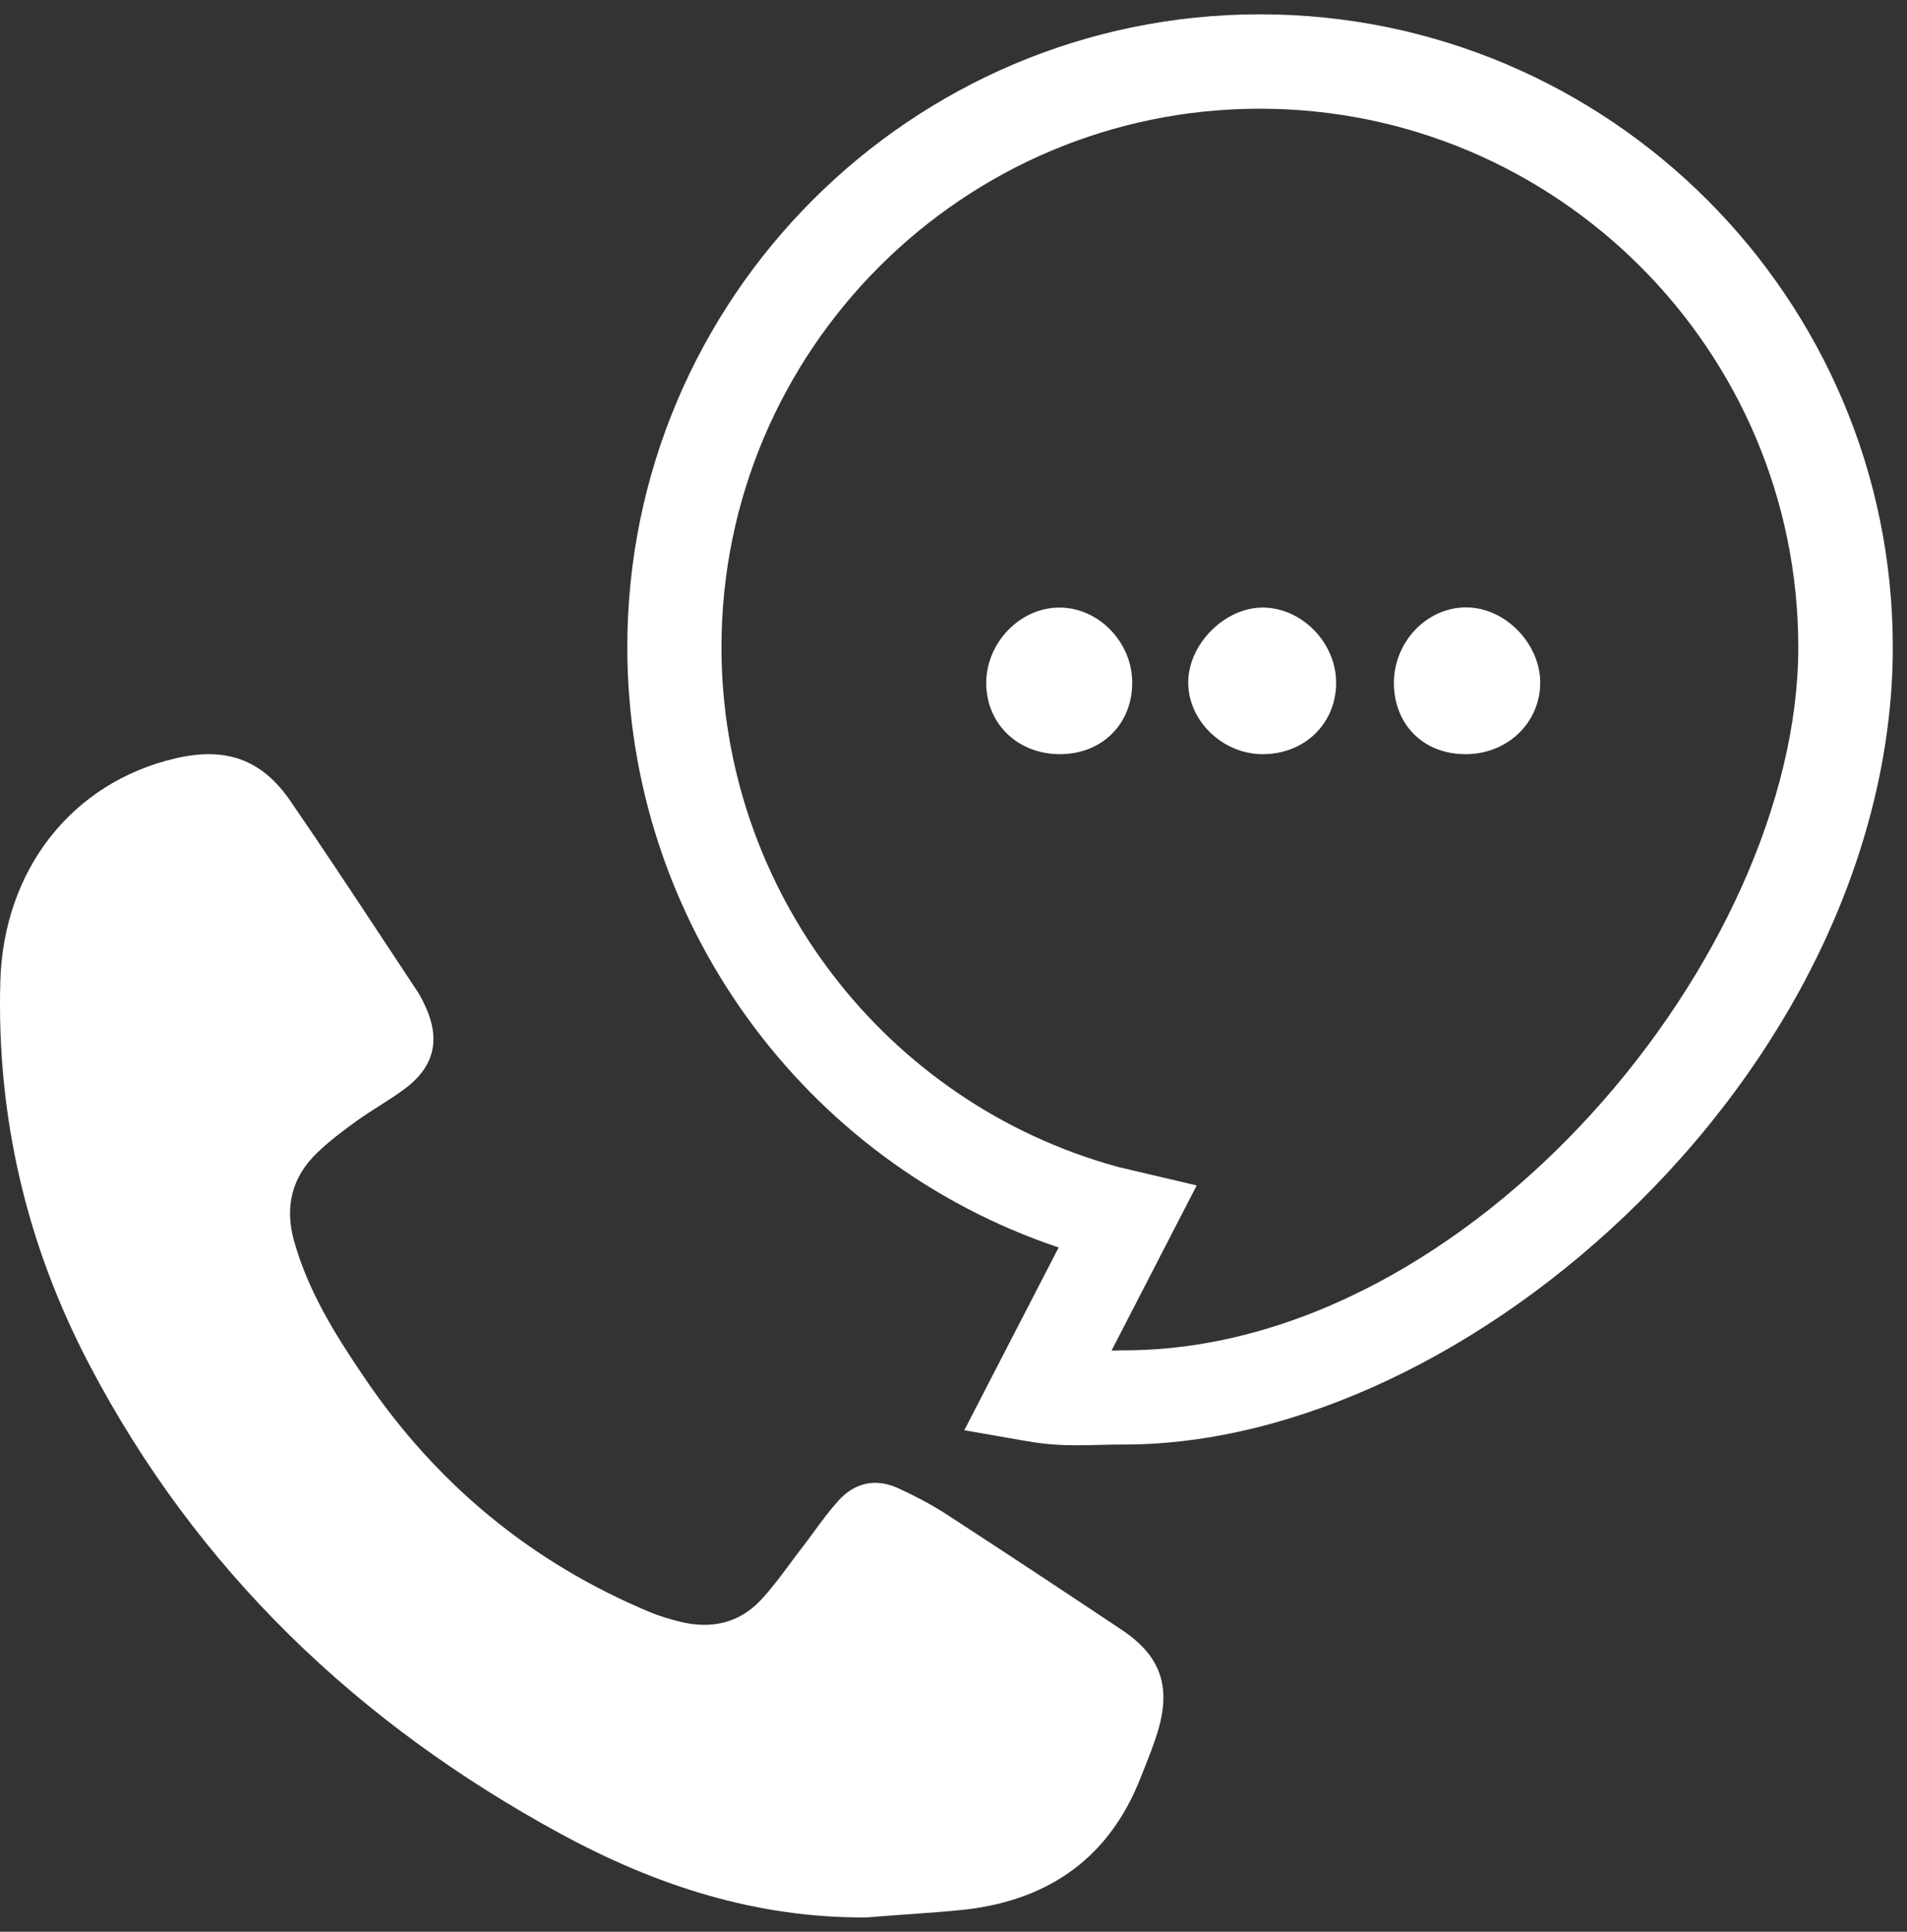 <svg width="79" height="80" viewBox="0 0 79 80" fill="none" xmlns="http://www.w3.org/2000/svg">
<rect x="0" y="0" width="79" height="80" fill="#333333" stroke="none"/>
<path fill-rule="evenodd" clip-rule="evenodd" d="M42.563 59.687C43.345 59.823 43.991 59.855 44.605 59.855C44.902 59.855 45.191 59.847 45.493 59.84L45.539 59.839C45.858 59.831 46.193 59.823 46.576 59.823C53.596 59.823 61.573 56.066 67.915 49.772C74.583 43.159 78.412 34.783 78.412 26.805C78.412 12.351 66.654 0.593 52.2 0.593C37.745 0.593 25.987 12.351 25.987 26.805C25.987 38.101 33.262 48.112 43.856 51.662L39.947 59.232L42.563 59.687ZM49.575 49.093L46.321 48.328C36.644 45.687 29.888 36.841 29.888 26.805C29.888 14.505 39.891 4.502 52.192 4.502C64.492 4.502 74.496 14.505 74.496 26.805C74.496 39.521 60.951 55.922 46.568 55.922C46.474 55.922 46.384 55.924 46.297 55.926C46.213 55.928 46.131 55.93 46.049 55.93L49.575 49.093ZM57.744 28.225C57.72 29.972 58.94 31.225 60.687 31.233C62.426 31.249 63.798 29.948 63.806 28.281C63.806 26.638 62.339 25.146 60.719 25.154C59.124 25.162 57.776 26.55 57.744 28.225ZM52.295 31.233C50.644 31.225 49.224 29.853 49.224 28.265C49.224 26.662 50.764 25.13 52.359 25.162C53.971 25.194 55.367 26.654 55.351 28.305C55.335 29.988 54.026 31.241 52.295 31.233ZM35.934 79.406C31.356 79.454 27.152 78.082 23.211 75.936C14.819 71.374 8.158 65.016 3.699 56.512C1.098 51.558 -0.146 46.246 0.014 40.63C0.149 36.019 2.981 32.405 7.265 31.408C9.339 30.922 10.838 31.432 12.035 33.179C13.354 35.098 14.642 37.048 15.929 38.996L15.929 38.997L15.935 39.005C16.373 39.67 16.812 40.334 17.252 40.997C17.404 41.22 17.523 41.459 17.635 41.707C18.249 43.063 17.986 44.164 16.805 45.065C16.456 45.328 16.087 45.563 15.717 45.797L15.717 45.797L15.717 45.797C15.402 45.997 15.088 46.197 14.787 46.413C14.213 46.828 13.646 47.251 13.144 47.737C12.091 48.742 11.788 49.979 12.179 51.383C12.761 53.473 13.894 55.284 15.098 57.055C18.082 61.466 22.03 64.729 26.96 66.779C27.343 66.938 27.742 67.05 28.141 67.154C29.425 67.481 30.598 67.241 31.515 66.268C31.963 65.787 32.358 65.256 32.751 64.725C32.925 64.491 33.099 64.256 33.278 64.027C33.432 63.827 33.581 63.623 33.731 63.419L33.731 63.419C34.047 62.987 34.364 62.555 34.722 62.16C35.4 61.402 36.27 61.203 37.211 61.633C37.889 61.945 38.551 62.288 39.181 62.694C41.614 64.274 44.039 65.877 46.456 67.489C48.068 68.558 48.522 69.818 47.972 71.677C47.816 72.201 47.611 72.715 47.407 73.228L47.407 73.229C47.35 73.371 47.293 73.513 47.238 73.655C45.954 76.91 43.505 78.641 40.099 79.071C39.255 79.163 38.409 79.223 37.565 79.283L37.564 79.283L37.564 79.283L37.564 79.283C37.019 79.321 36.476 79.359 35.934 79.406ZM43.927 31.233C42.188 31.241 40.88 30.004 40.856 28.329C40.832 26.646 42.236 25.17 43.871 25.162C45.491 25.146 46.895 26.582 46.903 28.249C46.919 29.965 45.666 31.225 43.927 31.233Z" fill="white"/>
</svg>
